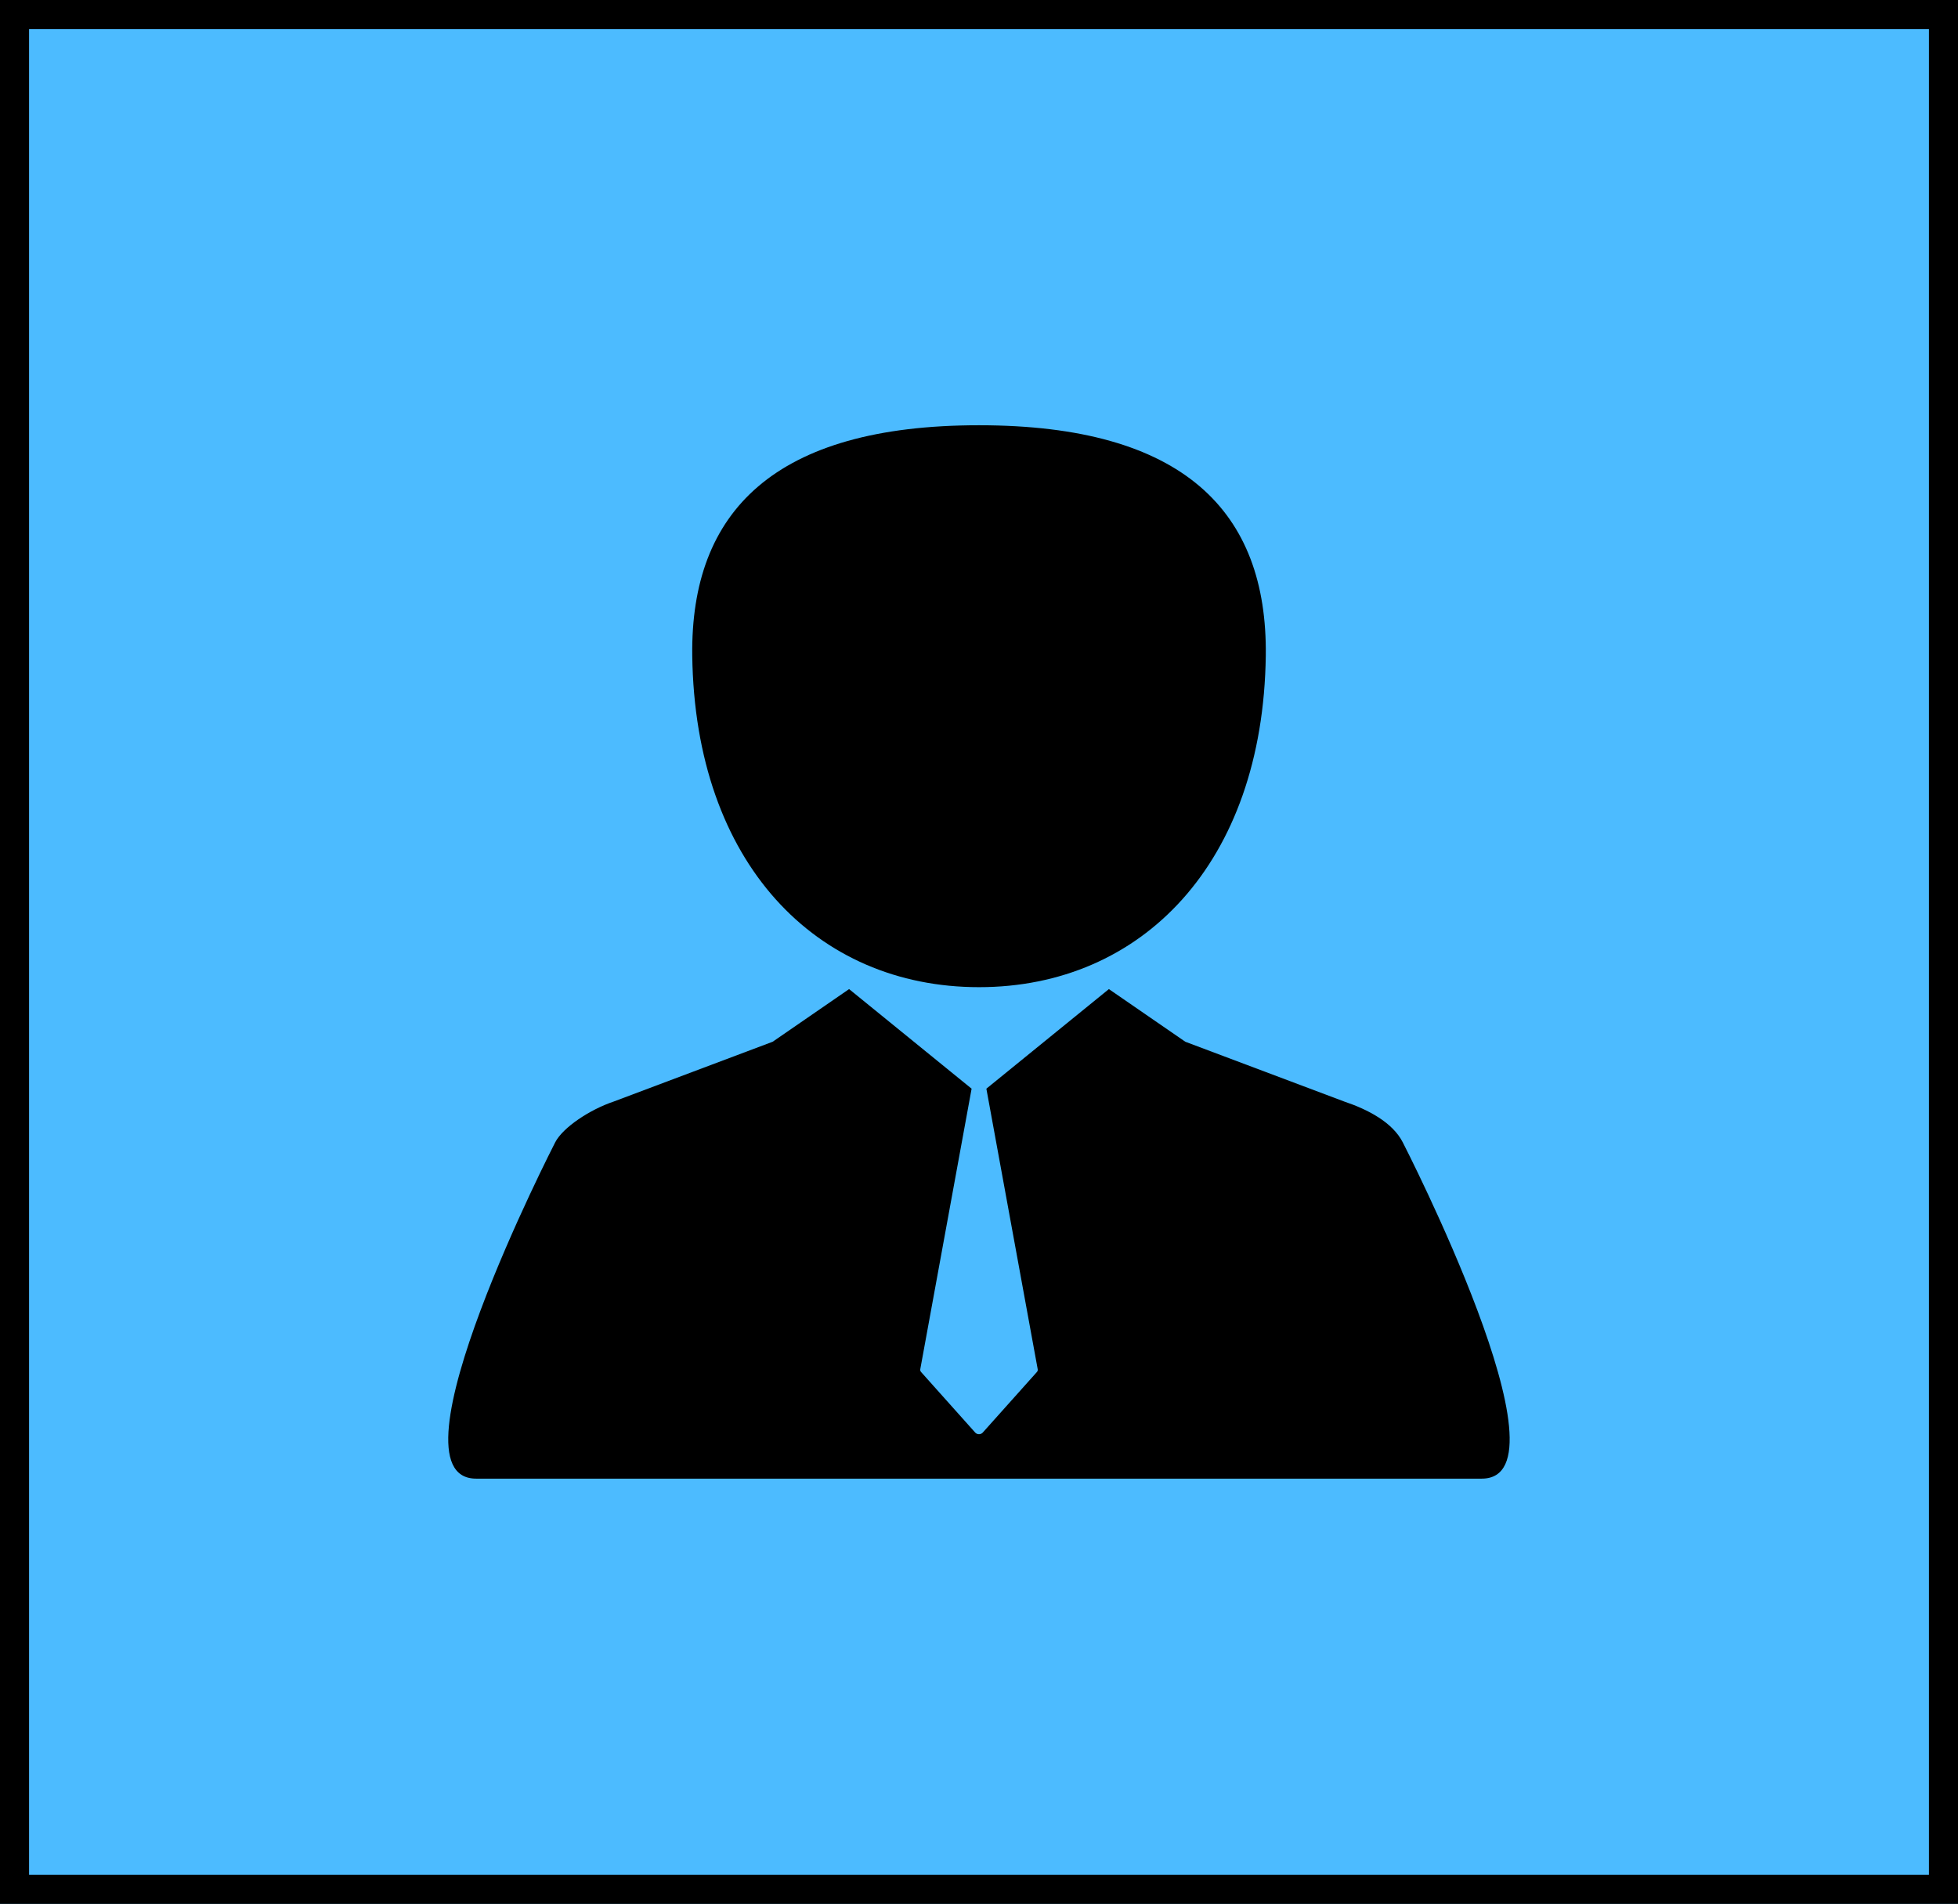 <?xml version="1.0" encoding="utf-8"?>
<!-- Generator: Adobe Illustrator 17.0.0, SVG Export Plug-In . SVG Version: 6.00 Build 0)  -->
<!DOCTYPE svg PUBLIC "-//W3C//DTD SVG 1.1//EN" "http://www.w3.org/Graphics/SVG/1.1/DTD/svg11.dtd">
<svg version="1.1" id="Capa_1" xmlns="http://www.w3.org/2000/svg" xmlns:xlink="http://www.w3.org/1999/xlink" x="0px" y="0px"
	 width="134.725px" height="131px" viewBox="0 0 134.725 131" enable-background="new 0 0 134.725 131" xml:space="preserve">
<rect fill="#4CBBFF" stroke="#000000" stroke-width="4" stroke-miterlimit="10" width="134.725" height="131"/>
<g id="Forma_1">
	<g>
		<path d="M96.52,78.597c-0.705-1.378-2.401-2.259-4.019-2.802l-10.943-4.117l-5.258-3.623l-8.43,6.853l3.533,19.306
			c0.012,0.066-0.008,0.135-0.058,0.19l-3.729,4.17c-0.059,0.066-0.155,0.106-0.255,0.106c-0.1,0-0.196-0.04-0.255-0.106
			l-3.727-4.17c-0.049-0.055-0.07-0.124-0.058-0.19l3.533-19.306l-8.43-6.853l-5.258,3.623l-10.943,4.117
			c-1.62,0.543-3.485,1.77-4.02,2.802c0,0-11.894,23.142-5.443,23.142h69.197C108.413,101.74,96.52,78.597,96.52,78.597z
			 M47.632,45.111c0.19,14.291,8.541,22.812,19.732,22.812s19.541-8.521,19.732-22.812c0.121-9.917-5.658-15.851-19.732-15.851
			C53.289,29.259,47.508,35.194,47.632,45.111z"/>
	</g>
</g>
</svg>

